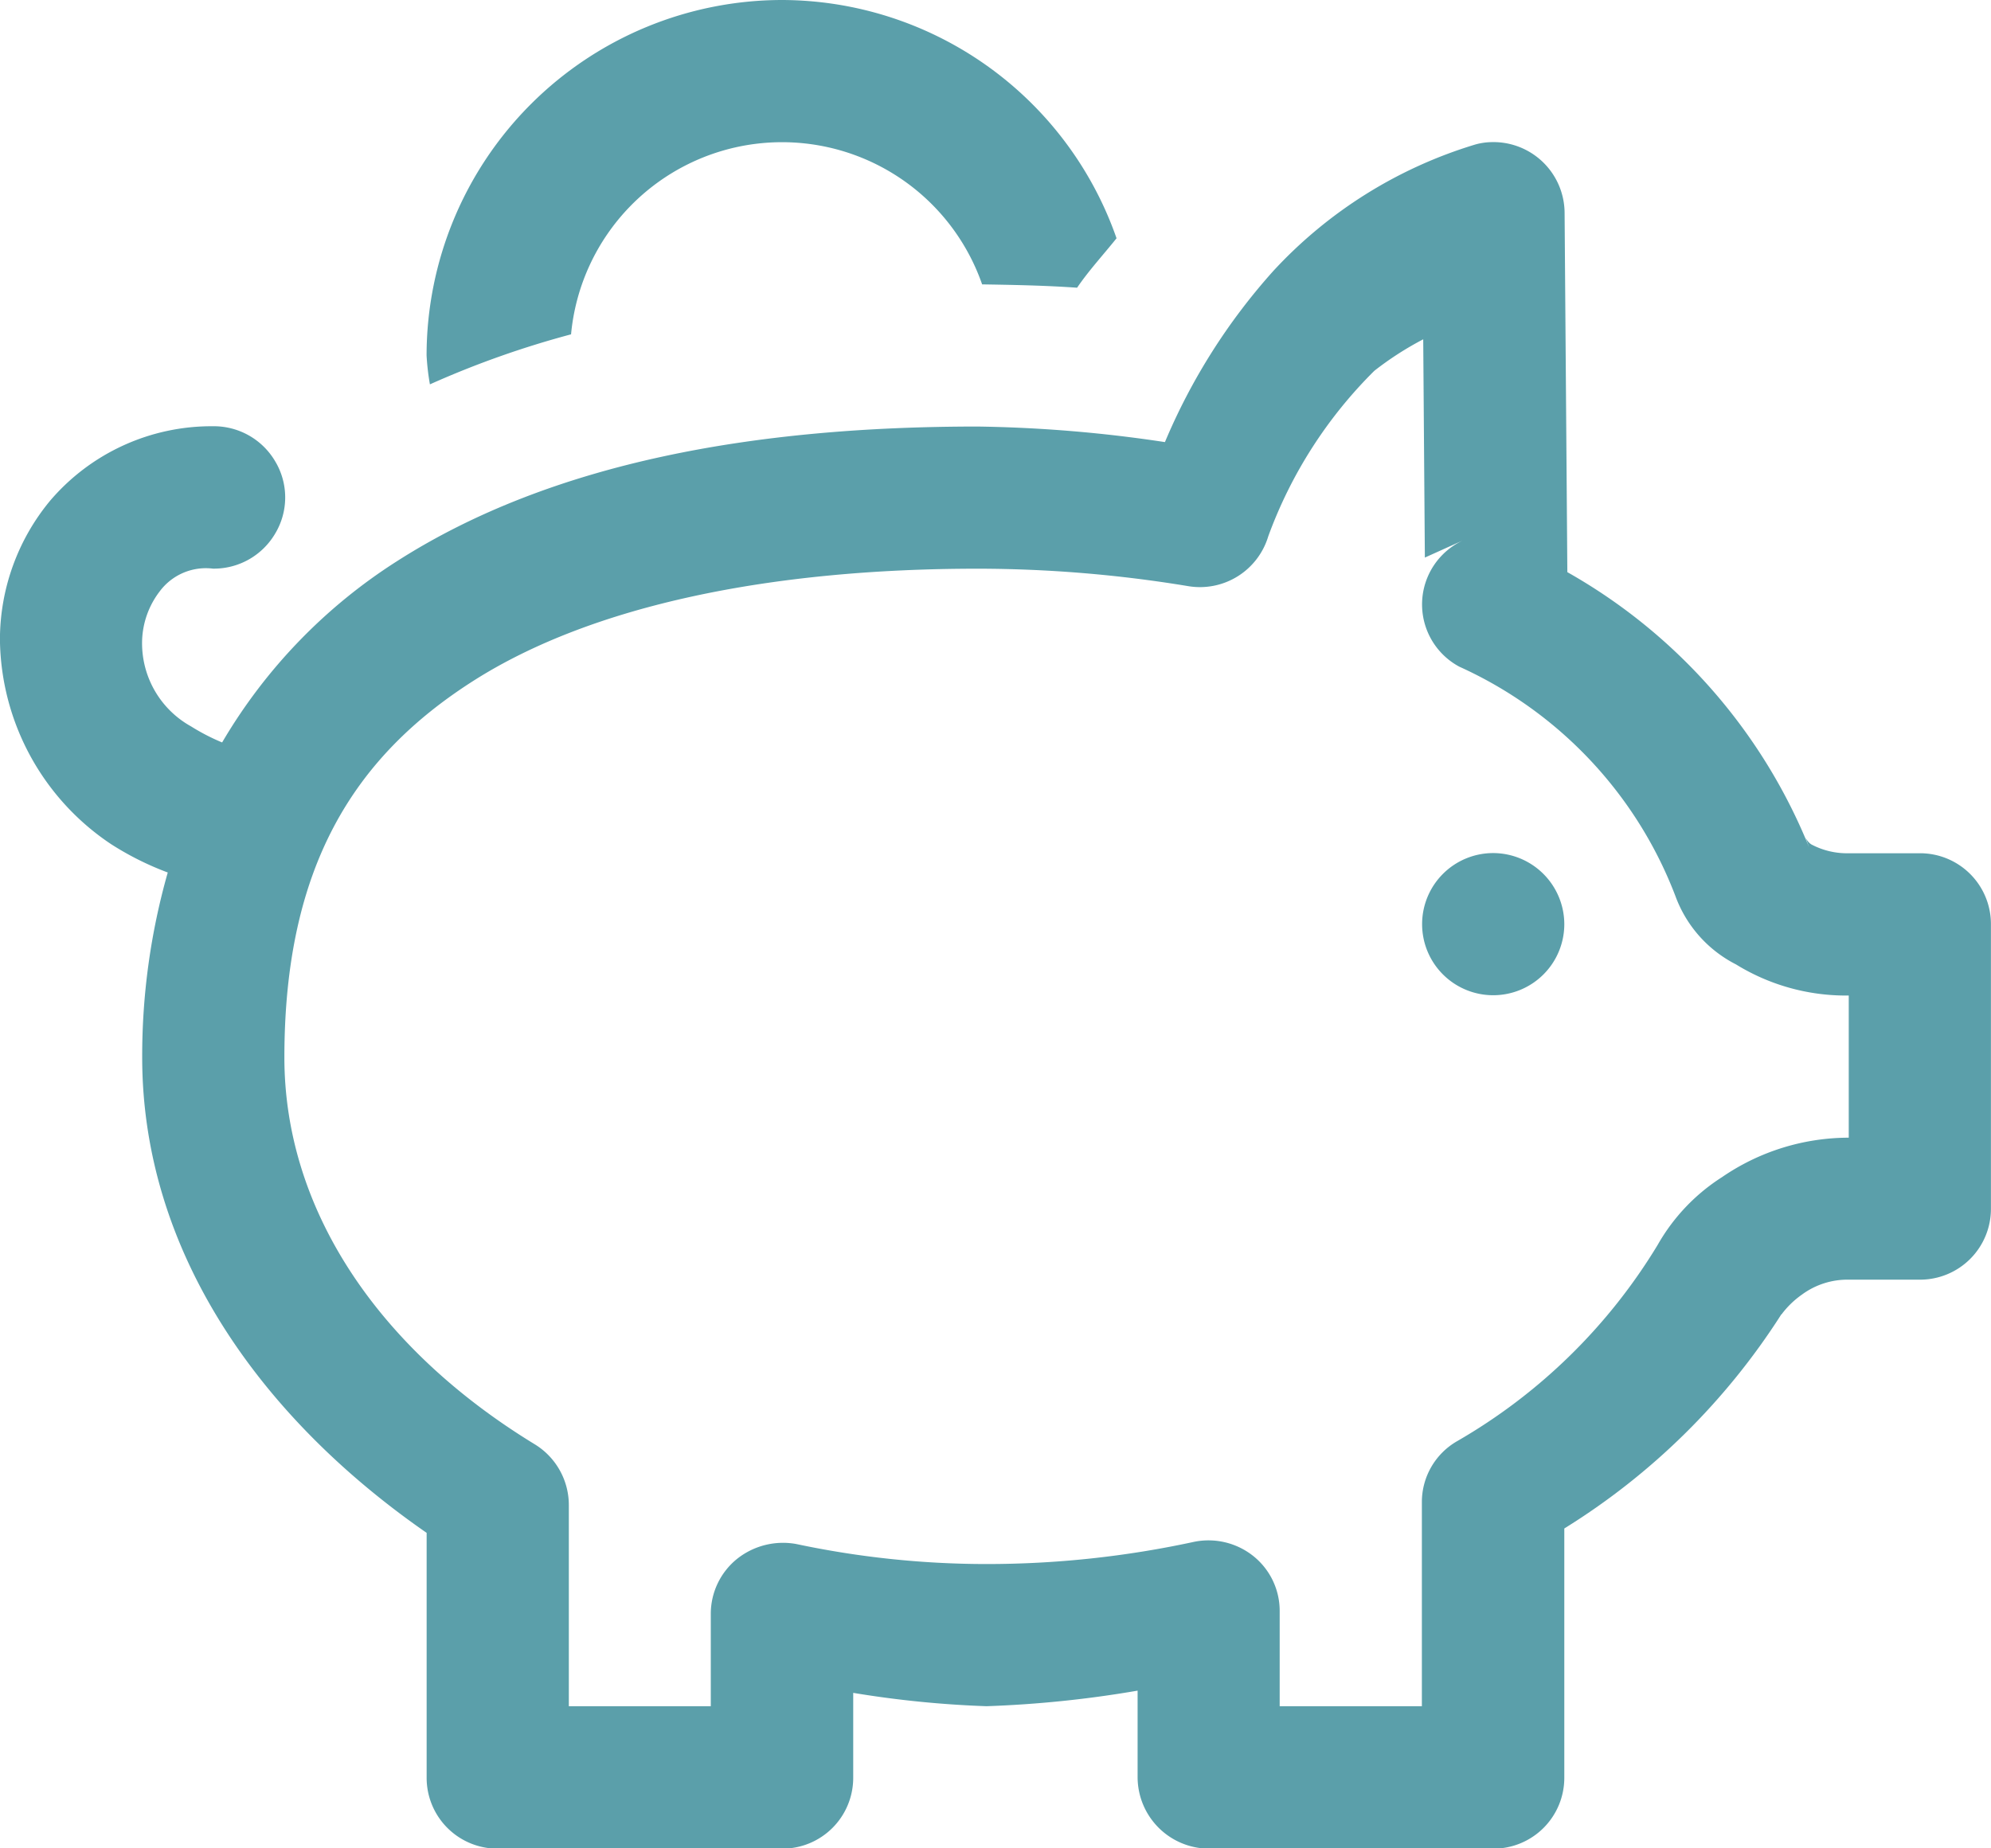 <svg xmlns="http://www.w3.org/2000/svg" width="34.025" height="31.595" viewBox="0 0 34.025 31.595">
  <g id="Grupo_8960" data-name="Grupo 8960" transform="translate(53.025 -55) rotate(90)">
    <g id="Grupo_2352" data-name="Grupo 2352" transform="translate(55 19)">
      <path id="icons8-money-box-50" d="M13.367,0A6.082,6.082,0,0,0,7.291,6.076a4.129,4.129,0,0,0,.057.494A16,16,0,0,1,9.76,5.715a3.621,3.621,0,0,1,7.025-.854c.551.009,1.082.019,1.623.057.2-.294.446-.56.674-.845A6.072,6.072,0,0,0,13.367,0Zm12.1,2.43a1.111,1.111,0,0,0-.247.038A7.742,7.742,0,0,0,21.76,4.633a10.42,10.42,0,0,0-1.851,2.924,23.429,23.429,0,0,0-3.2-.266c-3.779,0-7.263.6-9.921,2.3a9.178,9.178,0,0,0-2.991,3.1,3.593,3.593,0,0,1-.532-.275,1.625,1.625,0,0,1-.835-1.481,1.456,1.456,0,0,1,.3-.826.983.983,0,0,1,.911-.389,1.215,1.215,0,0,0,1.063-.6,1.2,1.2,0,0,0,0-1.234,1.215,1.215,0,0,0-1.063-.6A3.625,3.625,0,0,0,.854,8.563,3.728,3.728,0,0,0,0,10.937,4.26,4.26,0,0,0,1.9,14.43a5.1,5.1,0,0,0,.968.484,11.459,11.459,0,0,0-.437,3.161c0,3.313,2.013,6.152,4.861,8.127V30.38A1.211,1.211,0,0,0,8.506,31.6h4.861a1.211,1.211,0,0,0,1.215-1.215V28.937a17.636,17.636,0,0,0,2.278.228,19.026,19.026,0,0,0,2.582-.266V30.38A1.224,1.224,0,0,0,20.658,31.6h4.861a1.211,1.211,0,0,0,1.215-1.215V26.127a11.715,11.715,0,0,0,3.7-3.646c0-.009,0-.009.009-.009a1.534,1.534,0,0,1,.351-.342,1.312,1.312,0,0,1,.8-.256H32.81a1.211,1.211,0,0,0,1.215-1.215V15.8a1.211,1.211,0,0,0-1.215-1.215H31.6a1.3,1.3,0,0,1-.646-.152c-.114-.076-.142-.256-.038.047a9.49,9.49,0,0,0-4.13-4.7l-.047-6.142A1.216,1.216,0,0,0,25.472,2.43ZM24.323,5.8l.028,3.731.665-.3a1.207,1.207,0,0,0-.076,2.165,7.07,7.07,0,0,1,3.693,3.921,2.132,2.132,0,0,0,1.035,1.168,3.58,3.58,0,0,0,1.927.532v2.43a3.831,3.831,0,0,0-2.165.674,3.311,3.311,0,0,0-1.1,1.158A9.62,9.62,0,0,1,24.9,24.636a1.2,1.2,0,0,0-.6,1.035v3.494h-2.43V27.551a1.2,1.2,0,0,0-.446-.949,1.23,1.23,0,0,0-1.016-.247,16.745,16.745,0,0,1-3.551.38,15.684,15.684,0,0,1-3.247-.342,1.261,1.261,0,0,0-1.016.256,1.207,1.207,0,0,0-.446.94v1.576H9.722V25.728a1.218,1.218,0,0,0-.589-1.044c-2.687-1.642-4.272-4.025-4.272-6.608,0-3.256,1.187-5.136,3.228-6.437s5.108-1.918,8.62-1.918a22.149,22.149,0,0,1,3.608.3,1.219,1.219,0,0,0,1.358-.854,7.7,7.7,0,0,1,1.813-2.829A5.428,5.428,0,0,1,24.323,5.8Zm1.2,8.782A1.215,1.215,0,1,0,26.734,15.8,1.218,1.218,0,0,0,25.519,14.582Z" transform="translate(0 34.026) rotate(-90)" fill="#5b9faa"/>
    </g>
  </g>
</svg>
